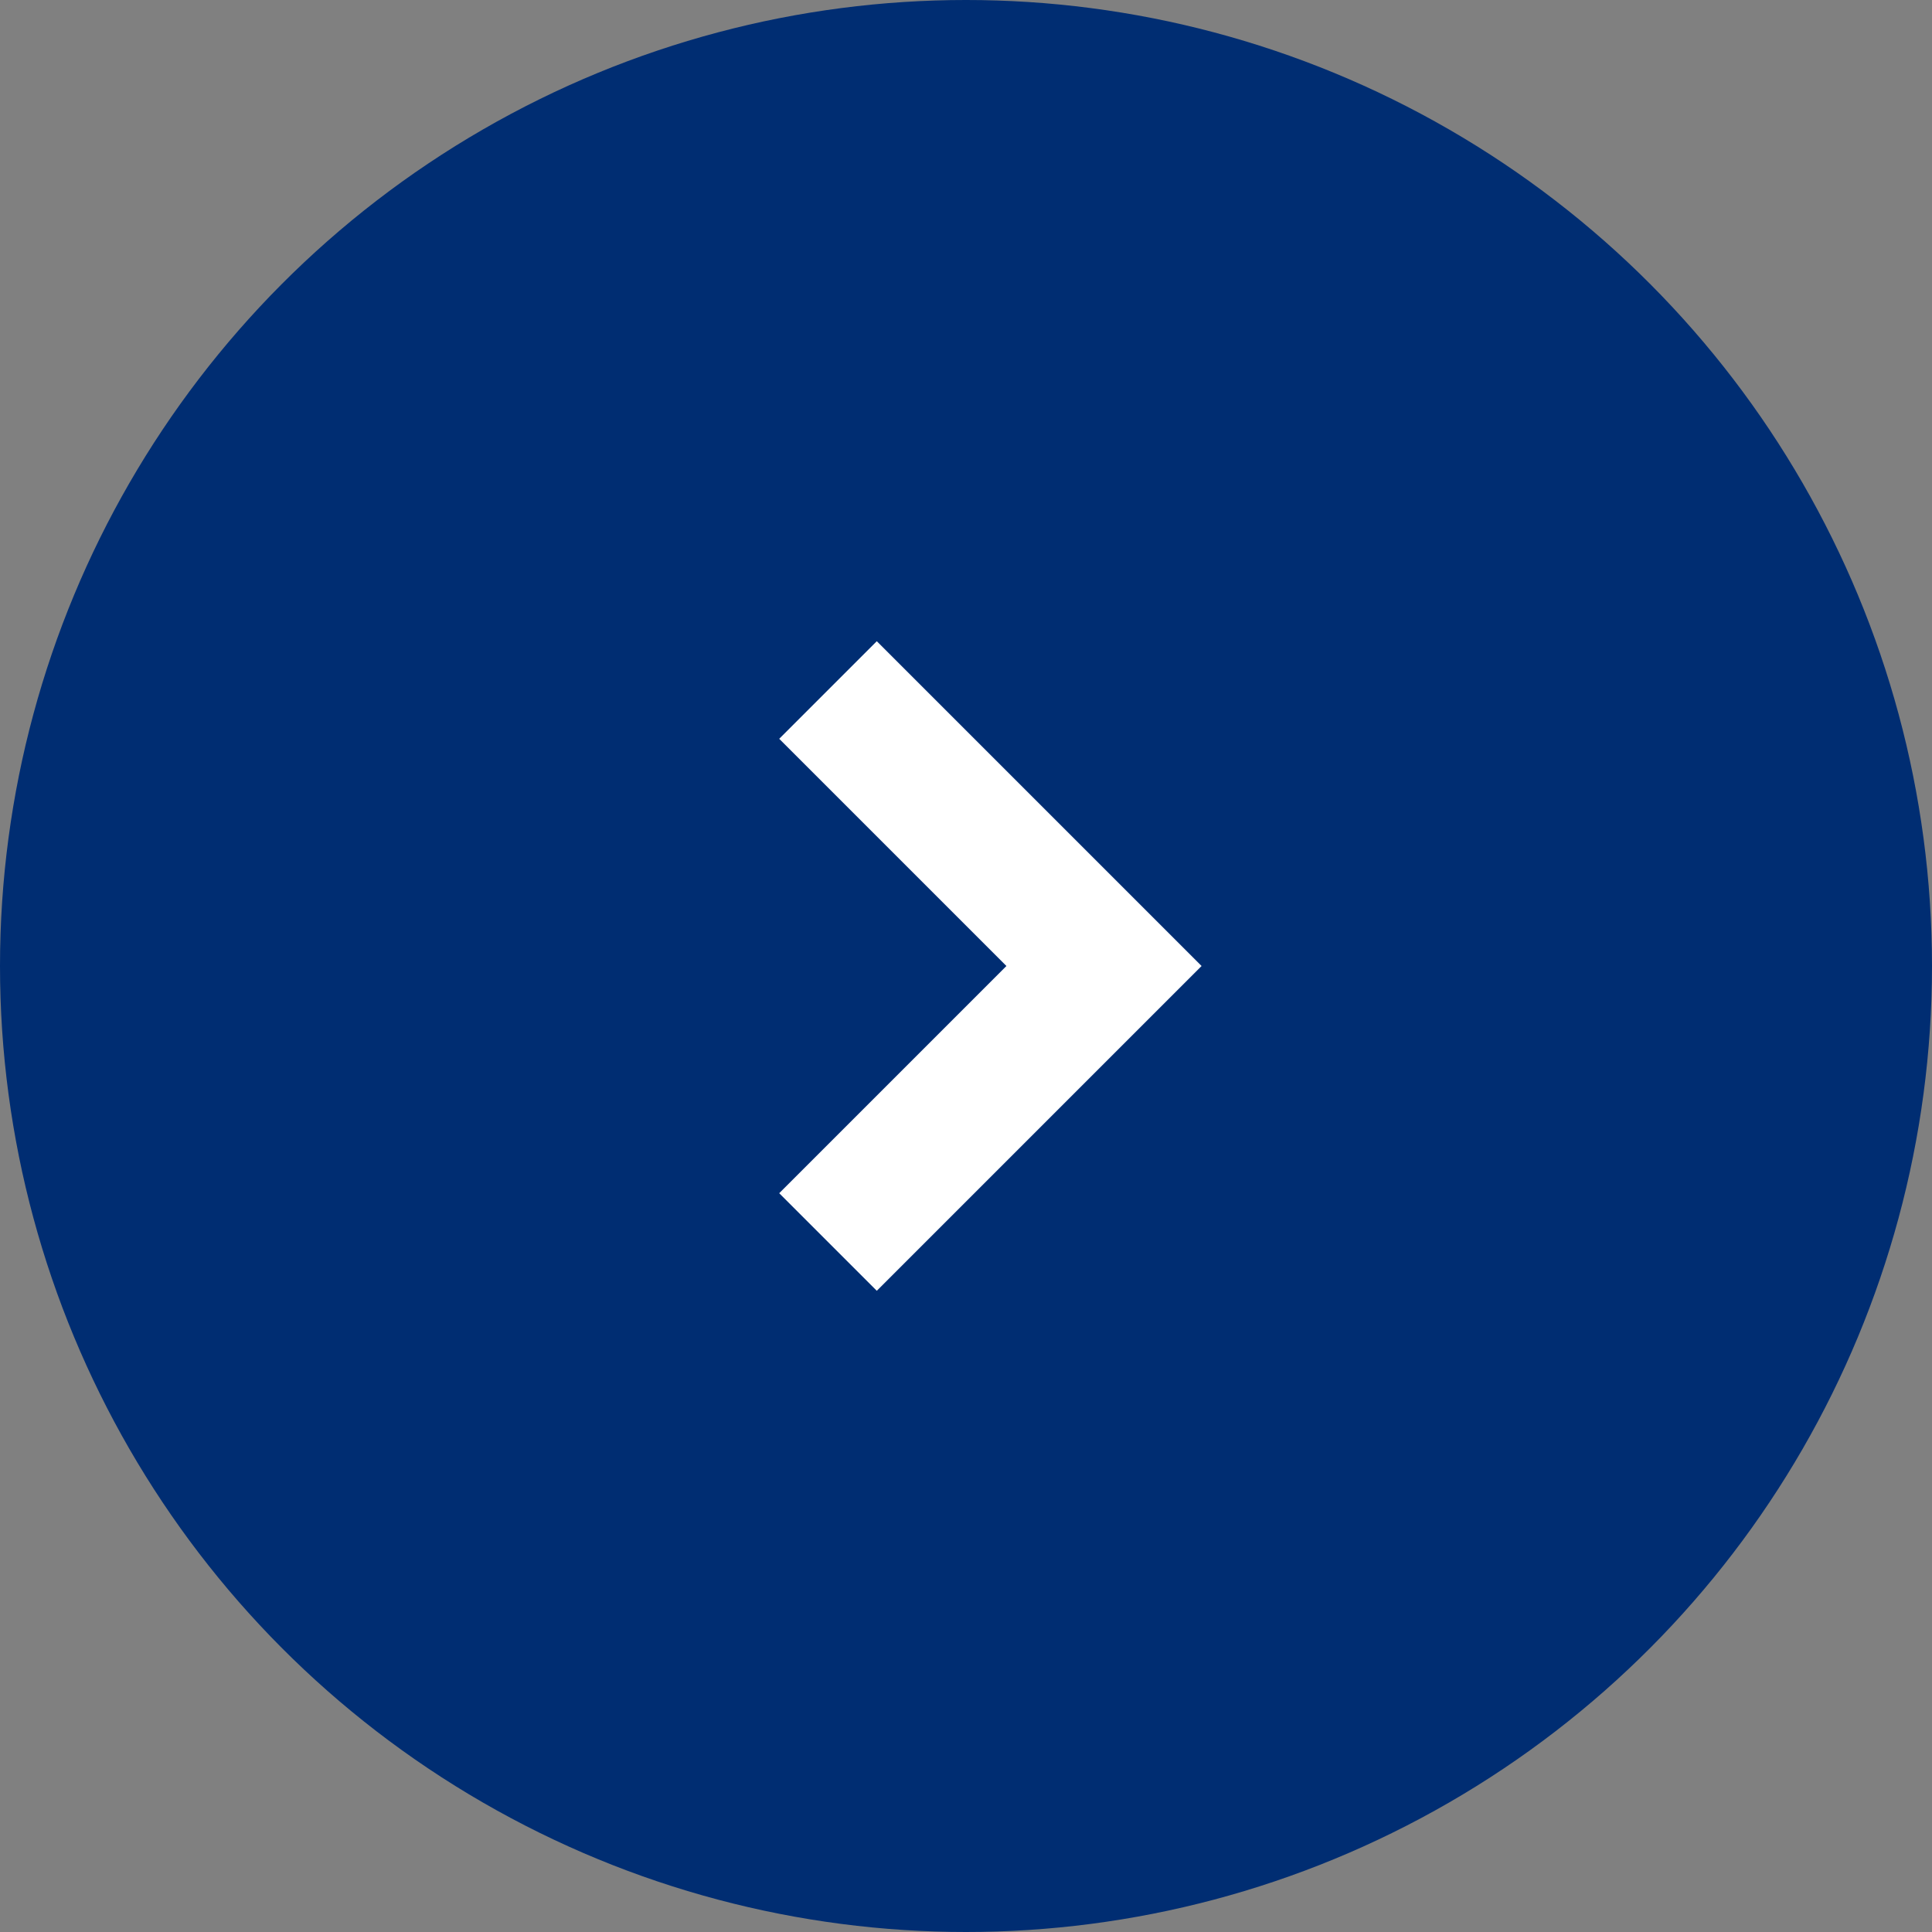 <?xml version="1.0" encoding="UTF-8"?>
<svg width="14px" height="14px" viewBox="0 0 14 14" version="1.1" xmlns="http://www.w3.org/2000/svg" xmlns:xlink="http://www.w3.org/1999/xlink">
    <rect x="0" y="0" width="14" height="14" fill="#808080" stroke="none"/>
    <!-- Generator: Sketch 61.1 (89650) - https://sketch.com -->
    <title>ICON/BLUEOVAL-RIGHTARROW</title>
    <desc>Created with Sketch.</desc>
    <g id="Page-1" stroke="none" stroke-width="1" fill="none" fill-rule="evenodd">
        <g id="D-Homepage-" transform="translate(-733, -1759)">
            <g id="component-3" transform="translate(-20, 1321)">
                <g id="Copy" transform="translate(751, 166)">
                    <g id="CTA/XL/TextLink/Caret-Primary-Copy" transform="translate(2, 264)">
                        <g id="ICON/BLUEOVAL-RIGHTARROW" transform="translate(0, 8)">
                            <circle id="Oval" fill="#002d72" cx="7" cy="7" r="7"></circle>
                            <polyline id="Path-2" stroke="#FFFFFF" points="6 5 8 7 6 9"></polyline>
                        </g>
                    </g>
                </g>
            </g>
        </g>
    </g>
</svg>